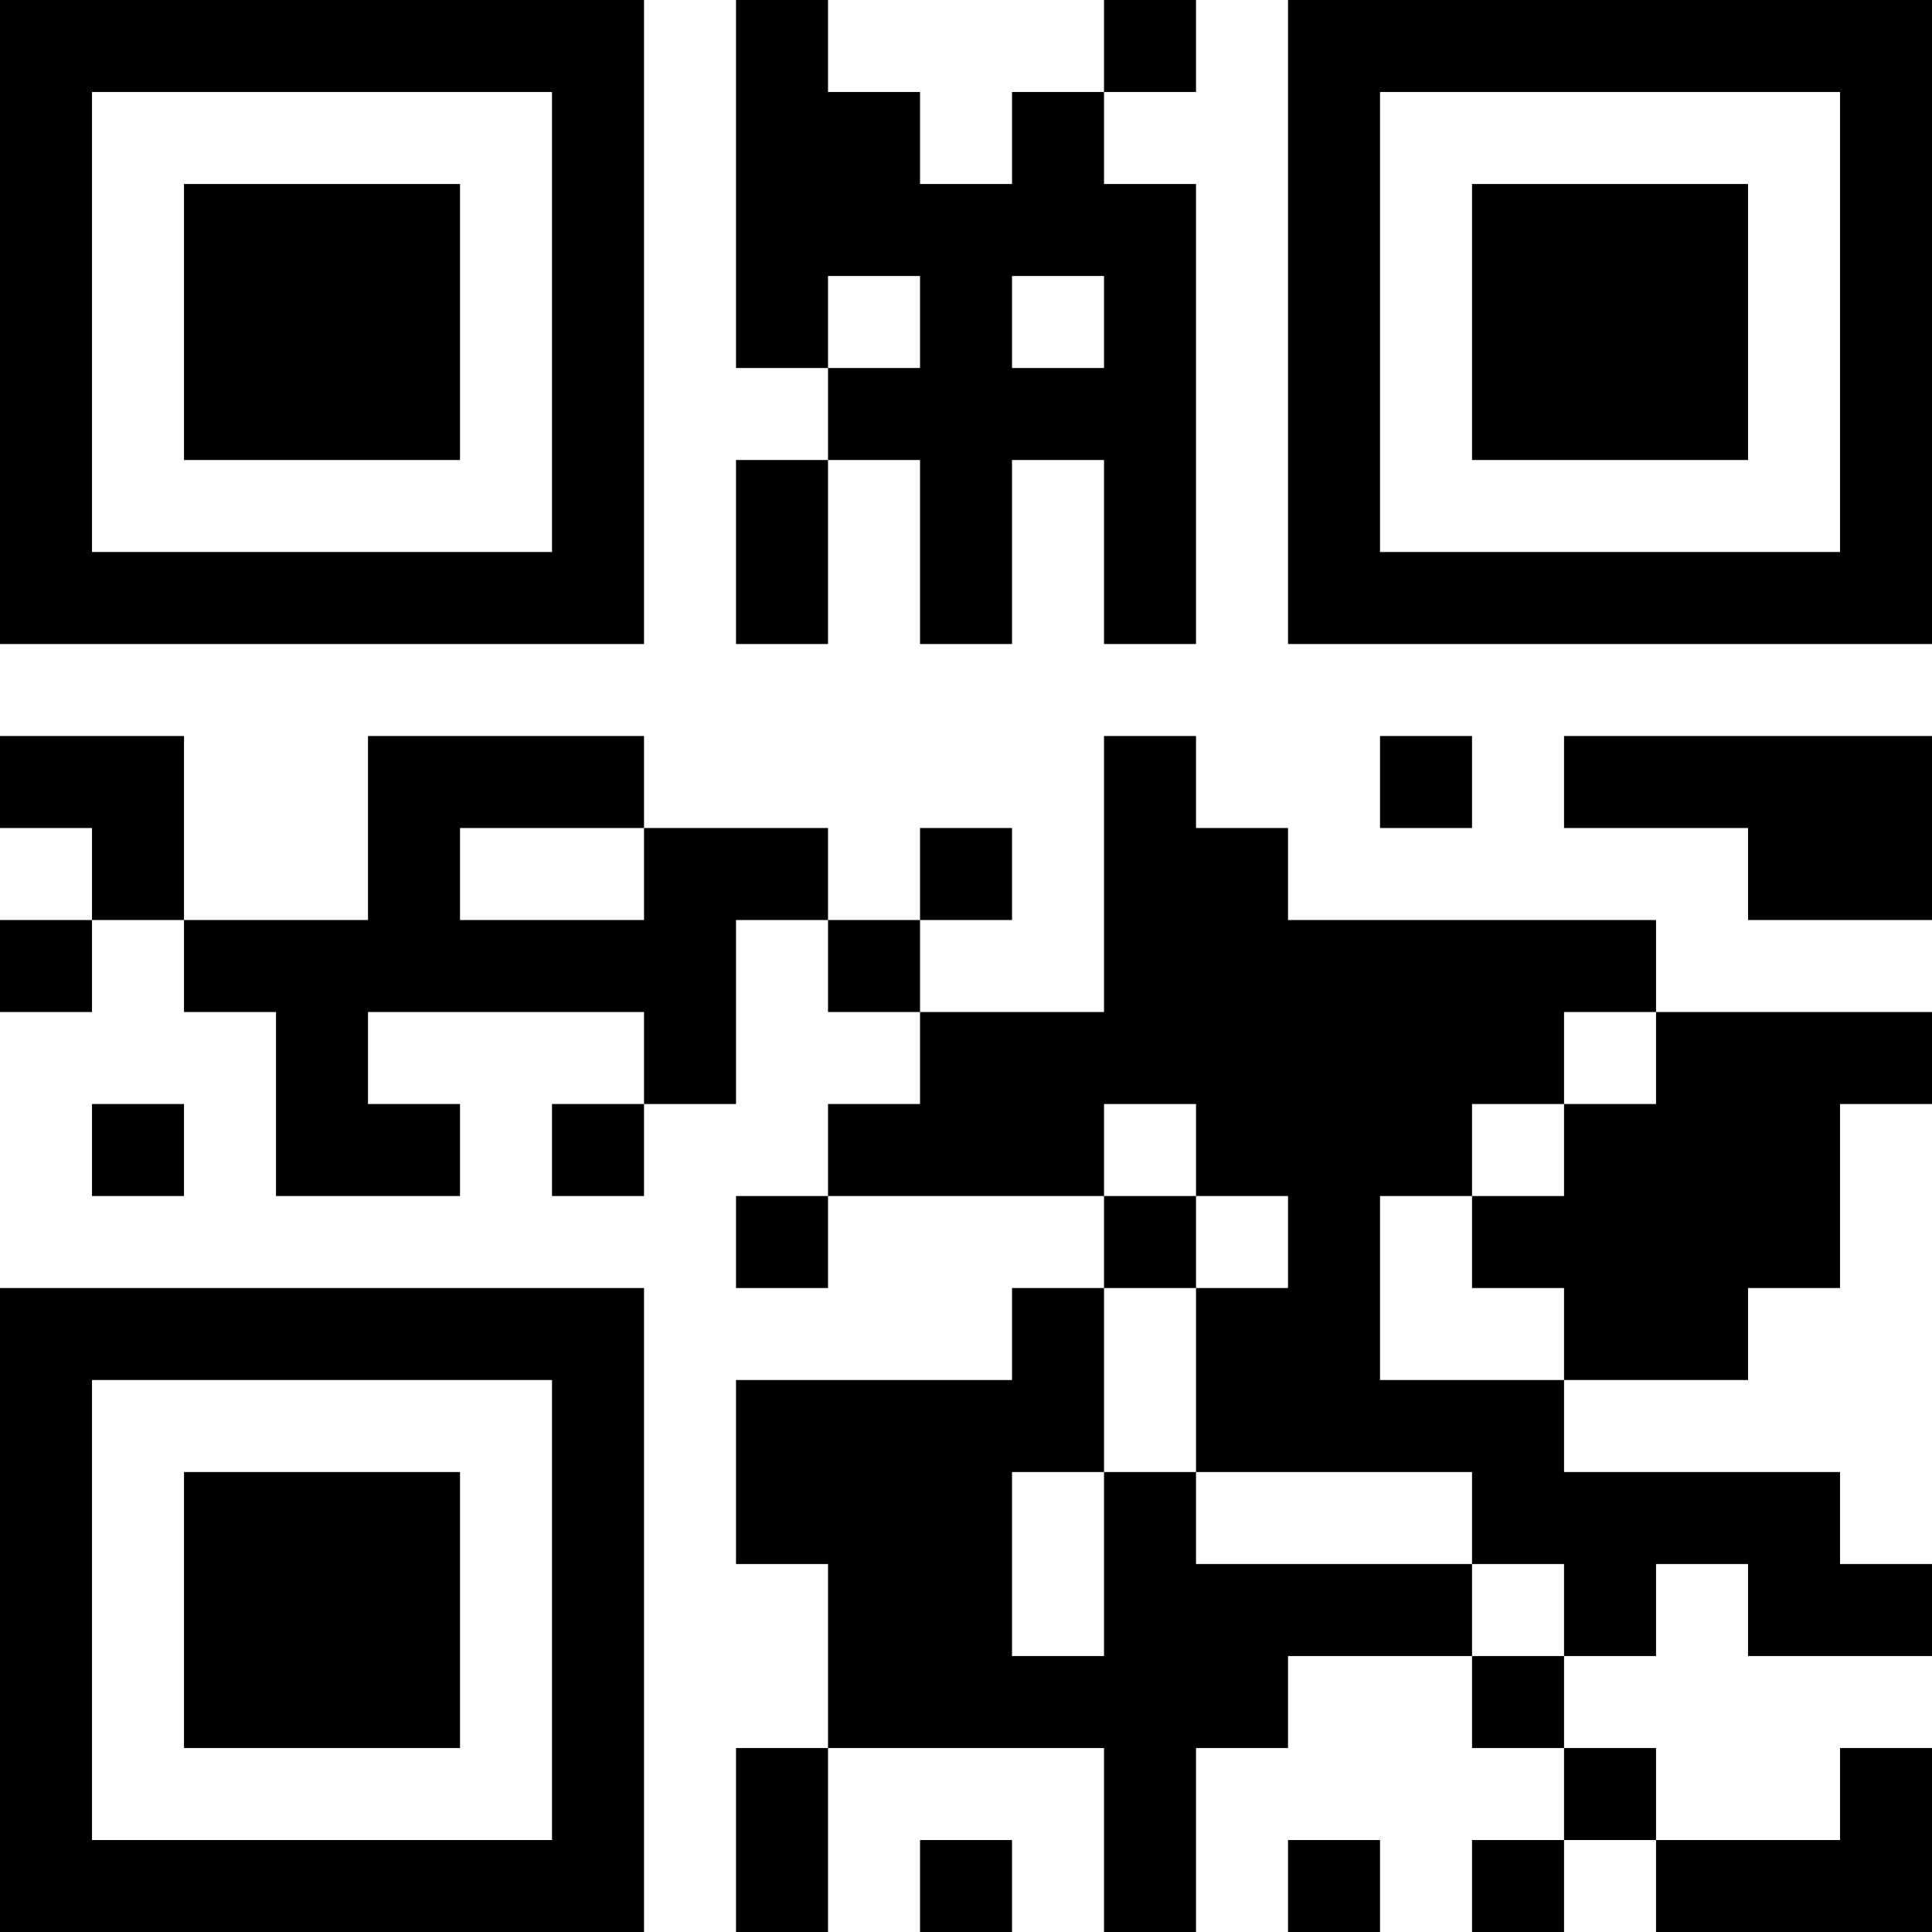 <?xml version="1.0" encoding="UTF-8"?>
<svg xmlns="http://www.w3.org/2000/svg" version="1.1" width="300" height="300" viewBox="0 0 300 300"><rect x="0" y="0" width="300" height="300" fill="#ffffff"/><g transform="scale(14.286)"><g transform="translate(0,0)"><path fill-rule="evenodd" d="M8 0L8 4L9 4L9 5L8 5L8 7L9 7L9 5L10 5L10 7L11 7L11 5L12 5L12 7L13 7L13 2L12 2L12 1L13 1L13 0L12 0L12 1L11 1L11 2L10 2L10 1L9 1L9 0ZM9 3L9 4L10 4L10 3ZM11 3L11 4L12 4L12 3ZM0 8L0 9L1 9L1 10L0 10L0 11L1 11L1 10L2 10L2 11L3 11L3 13L5 13L5 12L4 12L4 11L7 11L7 12L6 12L6 13L7 13L7 12L8 12L8 10L9 10L9 11L10 11L10 12L9 12L9 13L8 13L8 14L9 14L9 13L12 13L12 14L11 14L11 15L8 15L8 17L9 17L9 19L8 19L8 21L9 21L9 19L12 19L12 21L13 21L13 19L14 19L14 18L16 18L16 19L17 19L17 20L16 20L16 21L17 21L17 20L18 20L18 21L21 21L21 19L20 19L20 20L18 20L18 19L17 19L17 18L18 18L18 17L19 17L19 18L21 18L21 17L20 17L20 16L17 16L17 15L19 15L19 14L20 14L20 12L21 12L21 11L18 11L18 10L14 10L14 9L13 9L13 8L12 8L12 11L10 11L10 10L11 10L11 9L10 9L10 10L9 10L9 9L7 9L7 8L4 8L4 10L2 10L2 8ZM15 8L15 9L16 9L16 8ZM17 8L17 9L19 9L19 10L21 10L21 8ZM5 9L5 10L7 10L7 9ZM17 11L17 12L16 12L16 13L15 13L15 15L17 15L17 14L16 14L16 13L17 13L17 12L18 12L18 11ZM1 12L1 13L2 13L2 12ZM12 12L12 13L13 13L13 14L12 14L12 16L11 16L11 18L12 18L12 16L13 16L13 17L16 17L16 18L17 18L17 17L16 17L16 16L13 16L13 14L14 14L14 13L13 13L13 12ZM10 20L10 21L11 21L11 20ZM14 20L14 21L15 21L15 20ZM0 0L0 7L7 7L7 0ZM1 1L1 6L6 6L6 1ZM2 2L2 5L5 5L5 2ZM14 0L14 7L21 7L21 0ZM15 1L15 6L20 6L20 1ZM16 2L16 5L19 5L19 2ZM0 14L0 21L7 21L7 14ZM1 15L1 20L6 20L6 15ZM2 16L2 19L5 19L5 16Z" fill="#000000"/></g></g></svg>
